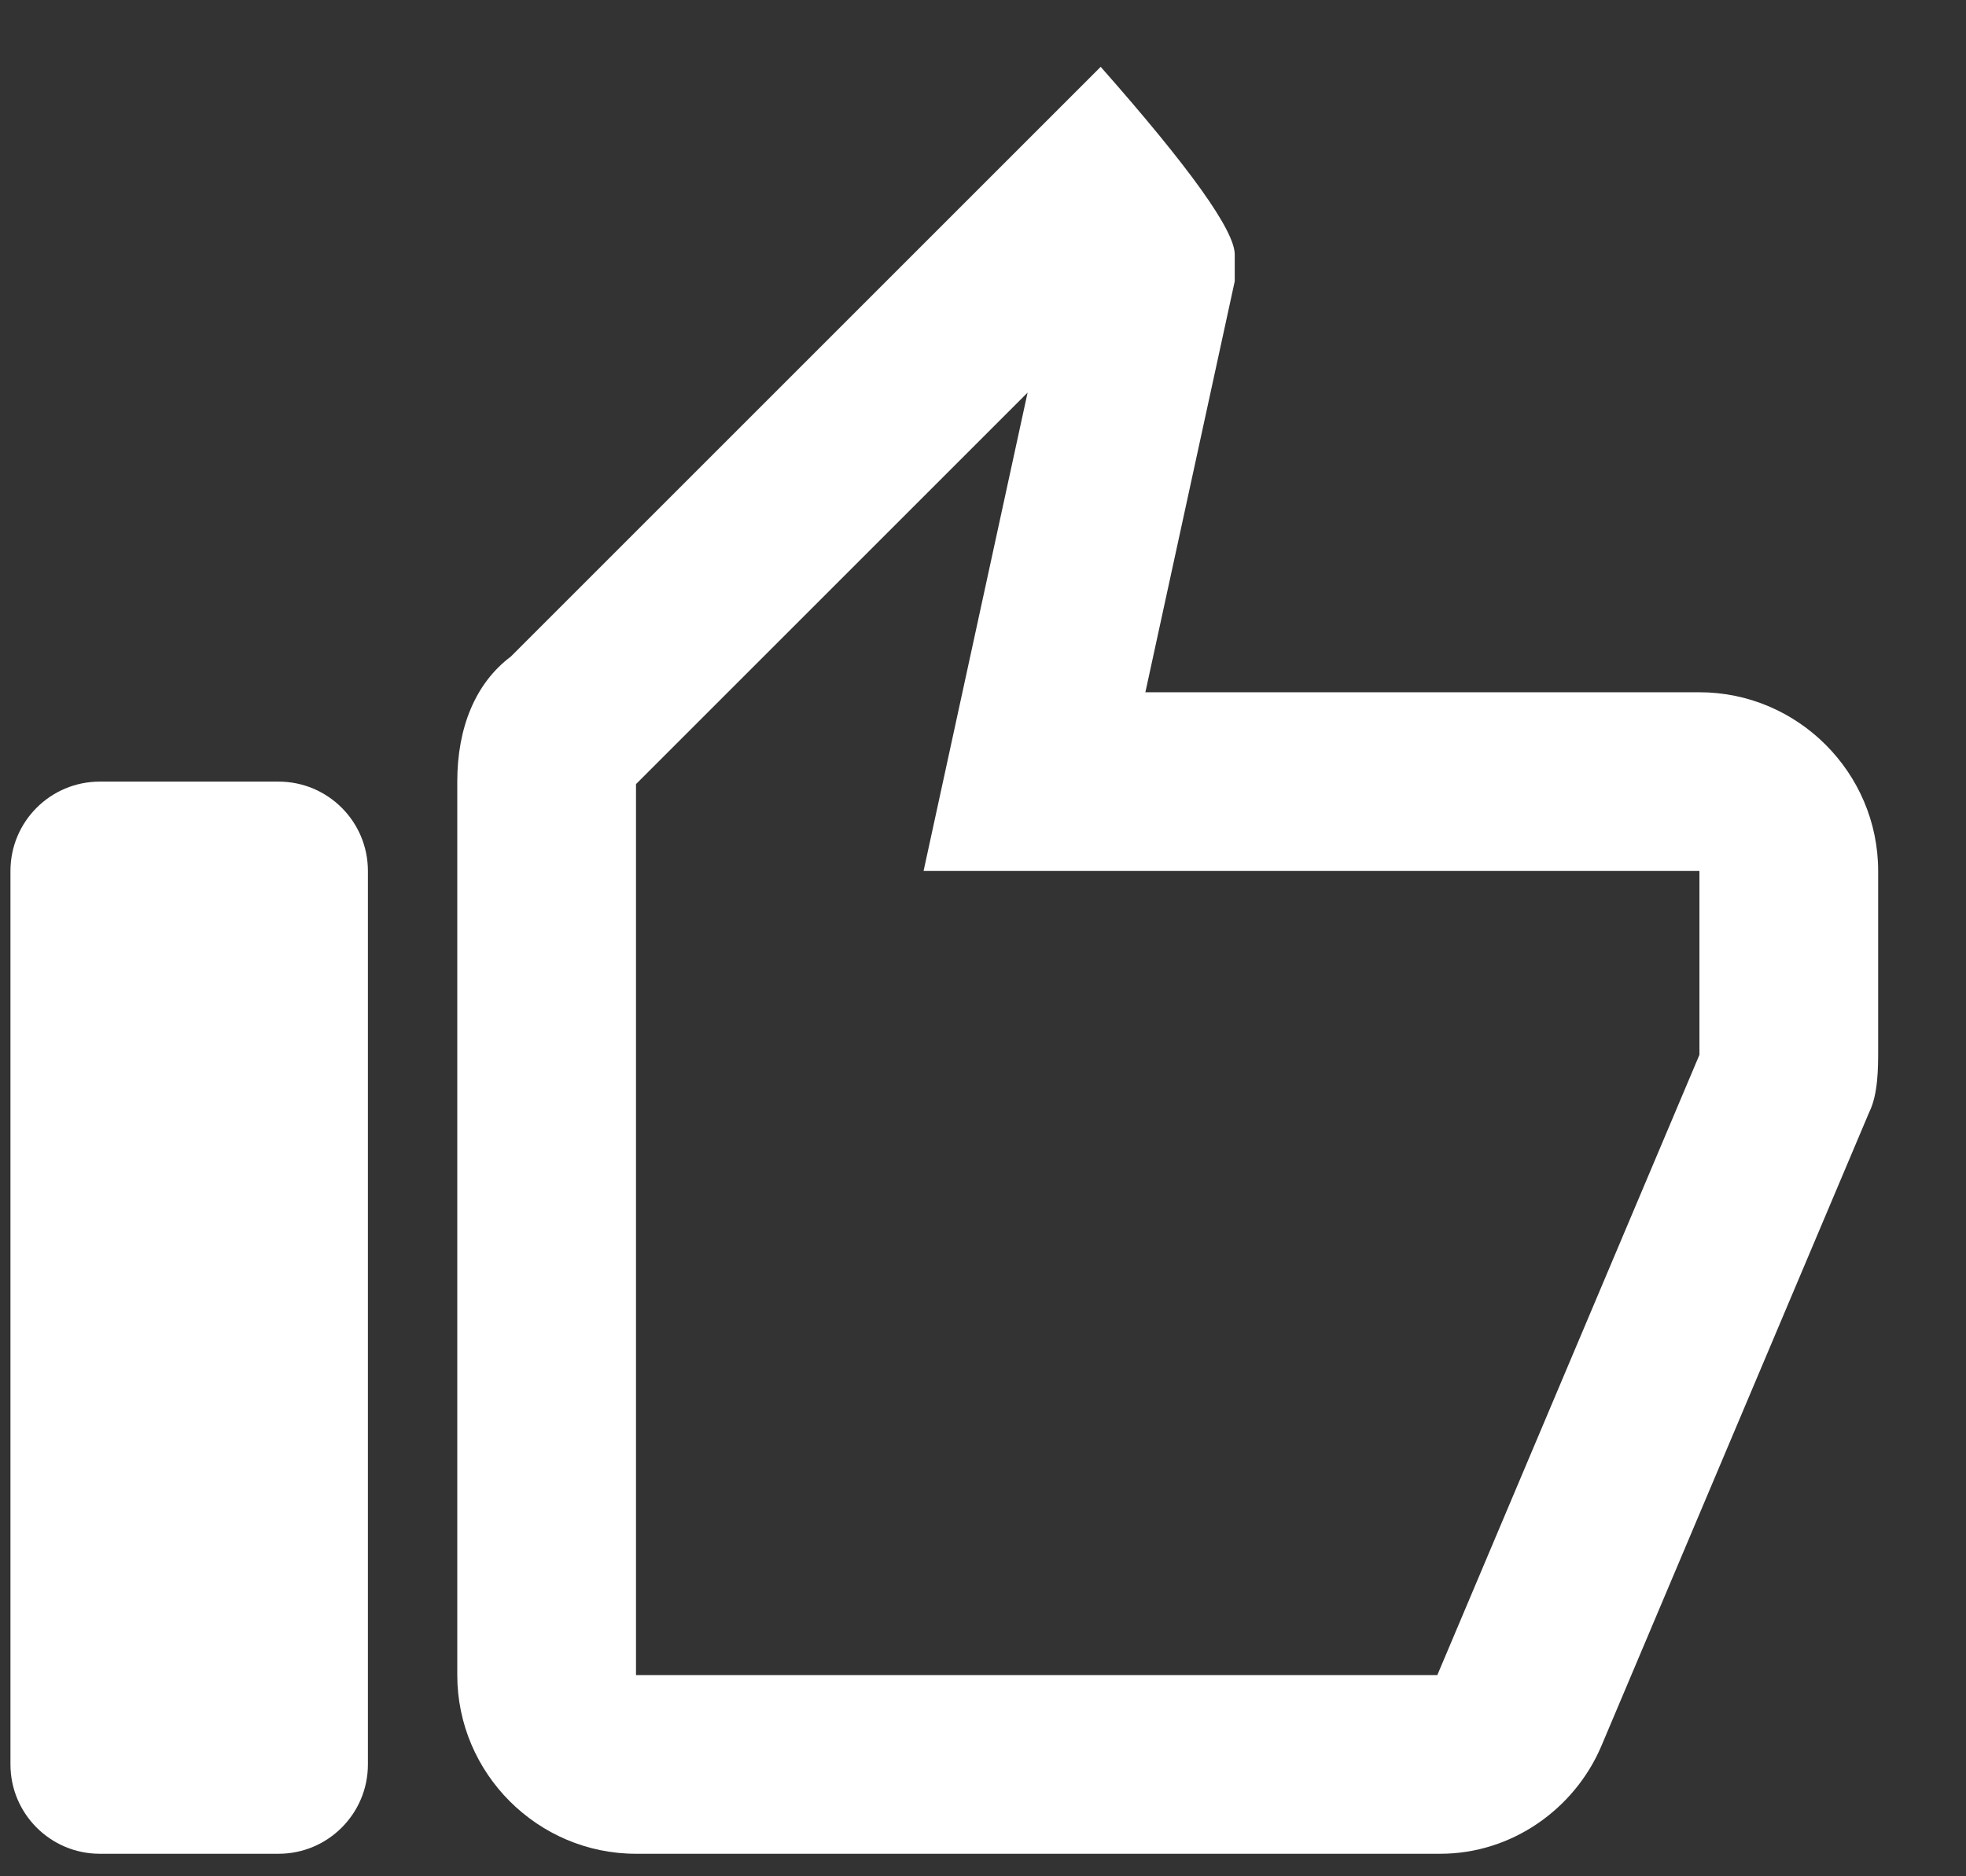 <?xml version="1.0" encoding="UTF-8"?>
<svg width="22px" height="21px" viewBox="0 0 22 21" version="1.1" xmlns="http://www.w3.org/2000/svg" xmlns:xlink="http://www.w3.org/1999/xlink">
    <rect x="0" y="0" width="22" height="21" fill="#333333" stroke="none"/>
    <!-- Generator: Sketch 51.2 (57519) - http://www.bohemiancoding.com/sketch -->
    <title>thumb-up-button</title>
    <desc>Created with Sketch.</desc>
    <defs></defs>
    <g id="Page-1" stroke="none" stroke-width="1" fill="none" fill-rule="evenodd">
        <g id="Artboard-2-Copy-6" transform="translate(-191, -372)" fill="#FFFFFF" fill-rule="nonzero">
            <g id="light_img_1">
                <g id="thumb-up-button" transform="translate(190.65, 372)">
                    <path d="M1.467,20.748 L3.467,20.748 C4.019,20.748 4.467,20.3 4.467,19.748 L4.467,9.748 C4.467,9.195 4.019,8.748 3.467,8.748 L1.467,8.748 C0.915,8.748 0.467,9.195 0.467,9.748 L0.467,19.748 C0.467,20.3 0.915,20.748 1.467,20.748 Z" id="Shape"></path>
                    <path d="M11.849,4.394 L7.467,8.776 L7.467,18.748 L16.434,18.748 L19.367,11.806 C19.367,11.795 19.367,11.109 19.367,9.748 L10.685,9.748 L11.849,4.394 Z M13.167,7.748 L19.367,7.748 C20.467,7.748 21.367,8.648 21.367,9.748 L21.367,11.748 C21.367,11.948 21.367,12.248 21.267,12.448 L18.267,19.548 C17.967,20.248 17.267,20.748 16.467,20.748 L7.467,20.748 C6.367,20.748 5.467,19.848 5.467,18.748 C5.467,16.003 5.467,13.944 5.467,12.572 C5.467,11.722 5.467,10.447 5.467,8.748 C5.467,8.148 5.667,7.648 6.067,7.348 L12.667,0.748 C13.667,1.881 14.167,2.581 14.167,2.848 L14.167,3.148 L13.167,7.748 Z" id="Path"></path>
                </g>
            </g>
        </g>
    </g>
</svg>